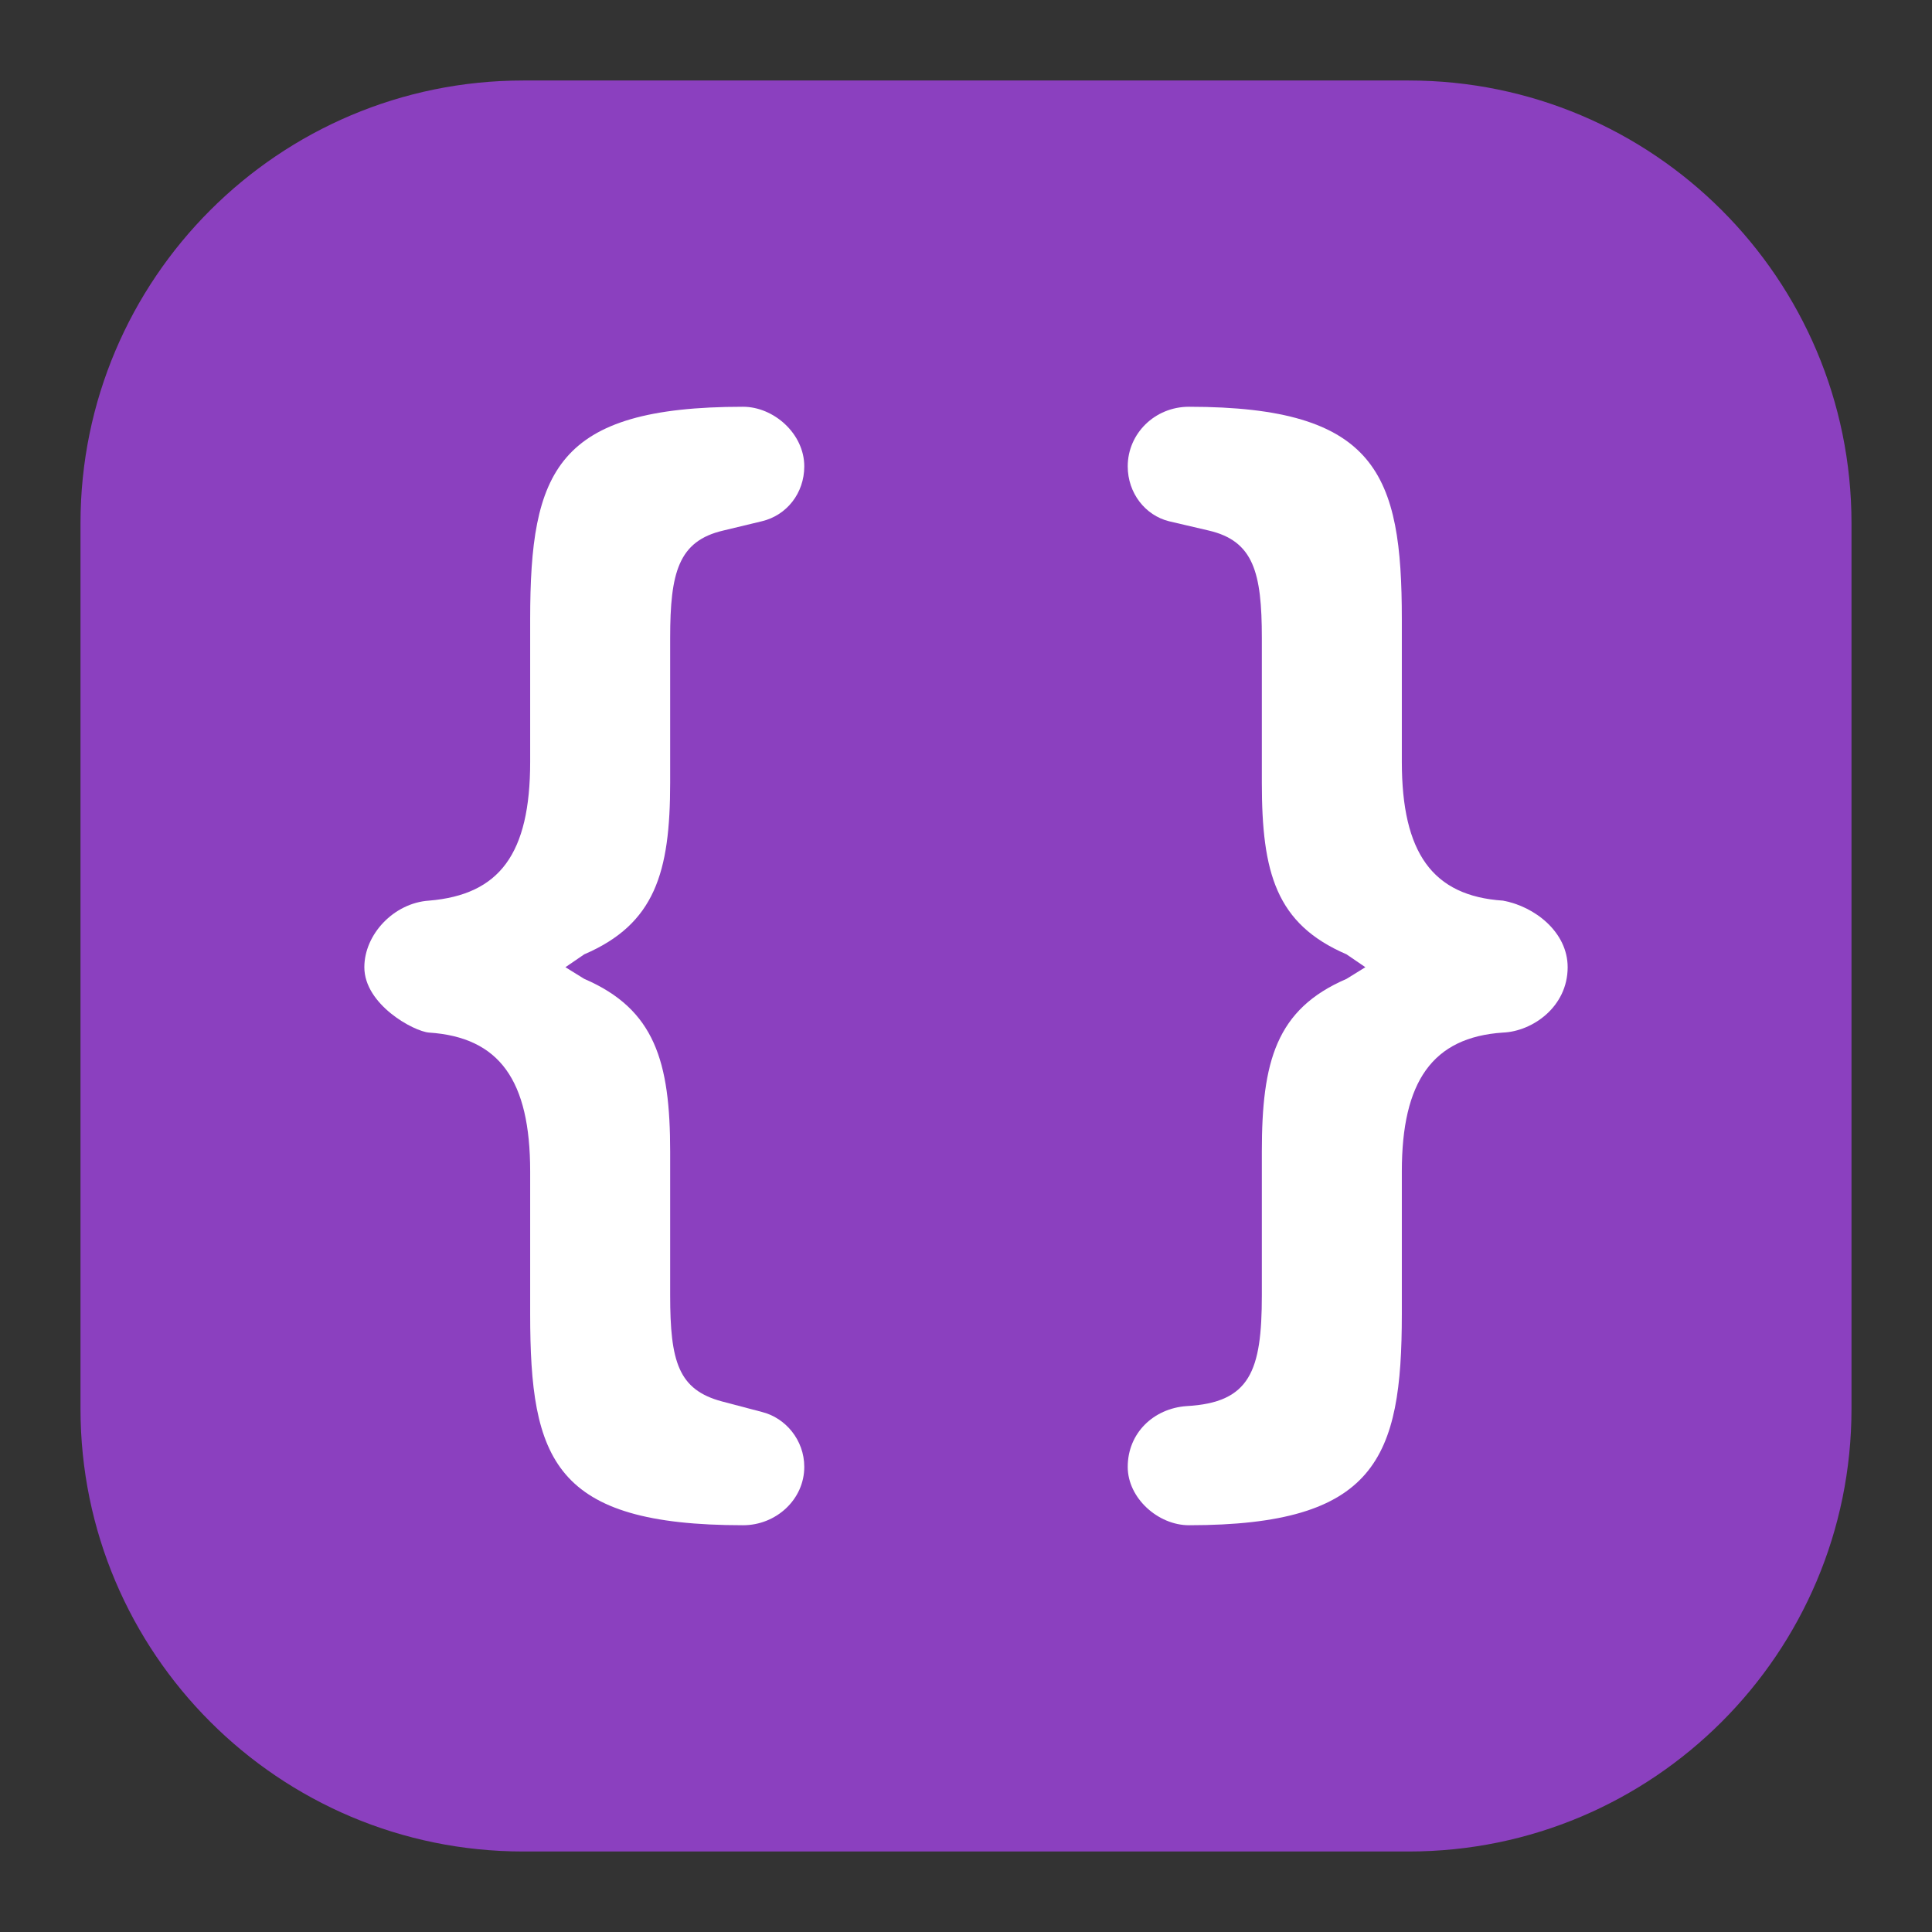 <?xml version="1.0" encoding="UTF-8" standalone="no"?>
<!DOCTYPE svg PUBLIC "-//W3C//DTD SVG 1.1//EN" "http://www.w3.org/Graphics/SVG/1.1/DTD/svg11.dtd">
<svg width="100%" height="100%" viewBox="0 0 24 24" version="1.1" xmlns="http://www.w3.org/2000/svg" xmlns:xlink="http://www.w3.org/1999/xlink" xml:space="preserve" xmlns:serif="http://www.serif.com/" style="fill-rule:evenodd;clip-rule:evenodd;stroke-linejoin:round;stroke-miterlimit:2;">
    <rect x="0" y="0" width="24" height="24" fill="#333333" stroke="none"/>
    <path d="M23,6.5c0,-3.036 -2.464,-5.5 -5.5,-5.5l-11,0c-3.036,0 -5.5,2.464 -5.5,5.5l0,11c0,3.036 2.464,5.5 5.5,5.5l11,-0c3.036,-0 5.5,-2.464 5.5,-5.5l0,-11Z" style="fill:#8b40bf;"/>
    <path d="M4.526,12.015c-0,0.464 0.613,0.797 0.803,0.812c0.877,0.058 1.257,0.594 1.257,1.725l0,1.77c0,1.813 0.292,2.625 2.645,2.625c0.409,-0 0.76,-0.319 0.76,-0.725c-0,-0.334 -0.234,-0.61 -0.526,-0.682l-0.497,-0.131c-0.541,-0.145 -0.643,-0.493 -0.643,-1.319l-0,-1.784c-0,-1.117 -0.19,-1.769 -1.067,-2.146l-0.234,-0.145l0.234,-0.16c0.877,-0.377 1.067,-1.015 1.067,-2.132l-0,-1.798c-0,-0.812 0.102,-1.204 0.658,-1.334l0.482,-0.116c0.307,-0.073 0.526,-0.348 0.526,-0.682c-0,-0.406 -0.38,-0.74 -0.76,-0.74c-2.323,0 -2.645,0.798 -2.645,2.64l0,1.769c0,1.146 -0.38,1.653 -1.257,1.726c-0.438,0.029 -0.803,0.42 -0.803,0.827Z" style="fill:#fff;fill-rule:nonzero;"/>
    <path d="M19.474,12.015c0,-0.436 -0.409,-0.755 -0.803,-0.827c-0.877,-0.058 -1.257,-0.595 -1.257,-1.726l-0,-1.769c-0,-1.799 -0.307,-2.64 -2.645,-2.64c-0.424,0 -0.76,0.334 -0.76,0.74c0,0.334 0.219,0.609 0.512,0.682l0.496,0.116c0.556,0.13 0.658,0.522 0.658,1.334l0,1.798c0,1.117 0.175,1.755 1.052,2.132l0.234,0.16l-0.234,0.145c-0.877,0.377 -1.052,1.029 -1.052,2.146l0,1.784c0,0.942 -0.146,1.334 -0.935,1.377c-0.409,0.029 -0.731,0.334 -0.731,0.755c0,0.391 0.38,0.725 0.76,0.725c2.323,-0 2.645,-0.827 2.645,-2.625l-0,-1.77c-0,-1.116 0.38,-1.667 1.257,-1.725c0.365,-0.015 0.803,-0.319 0.803,-0.812Z" style="fill:#fff;fill-rule:nonzero;"/>
</svg>
